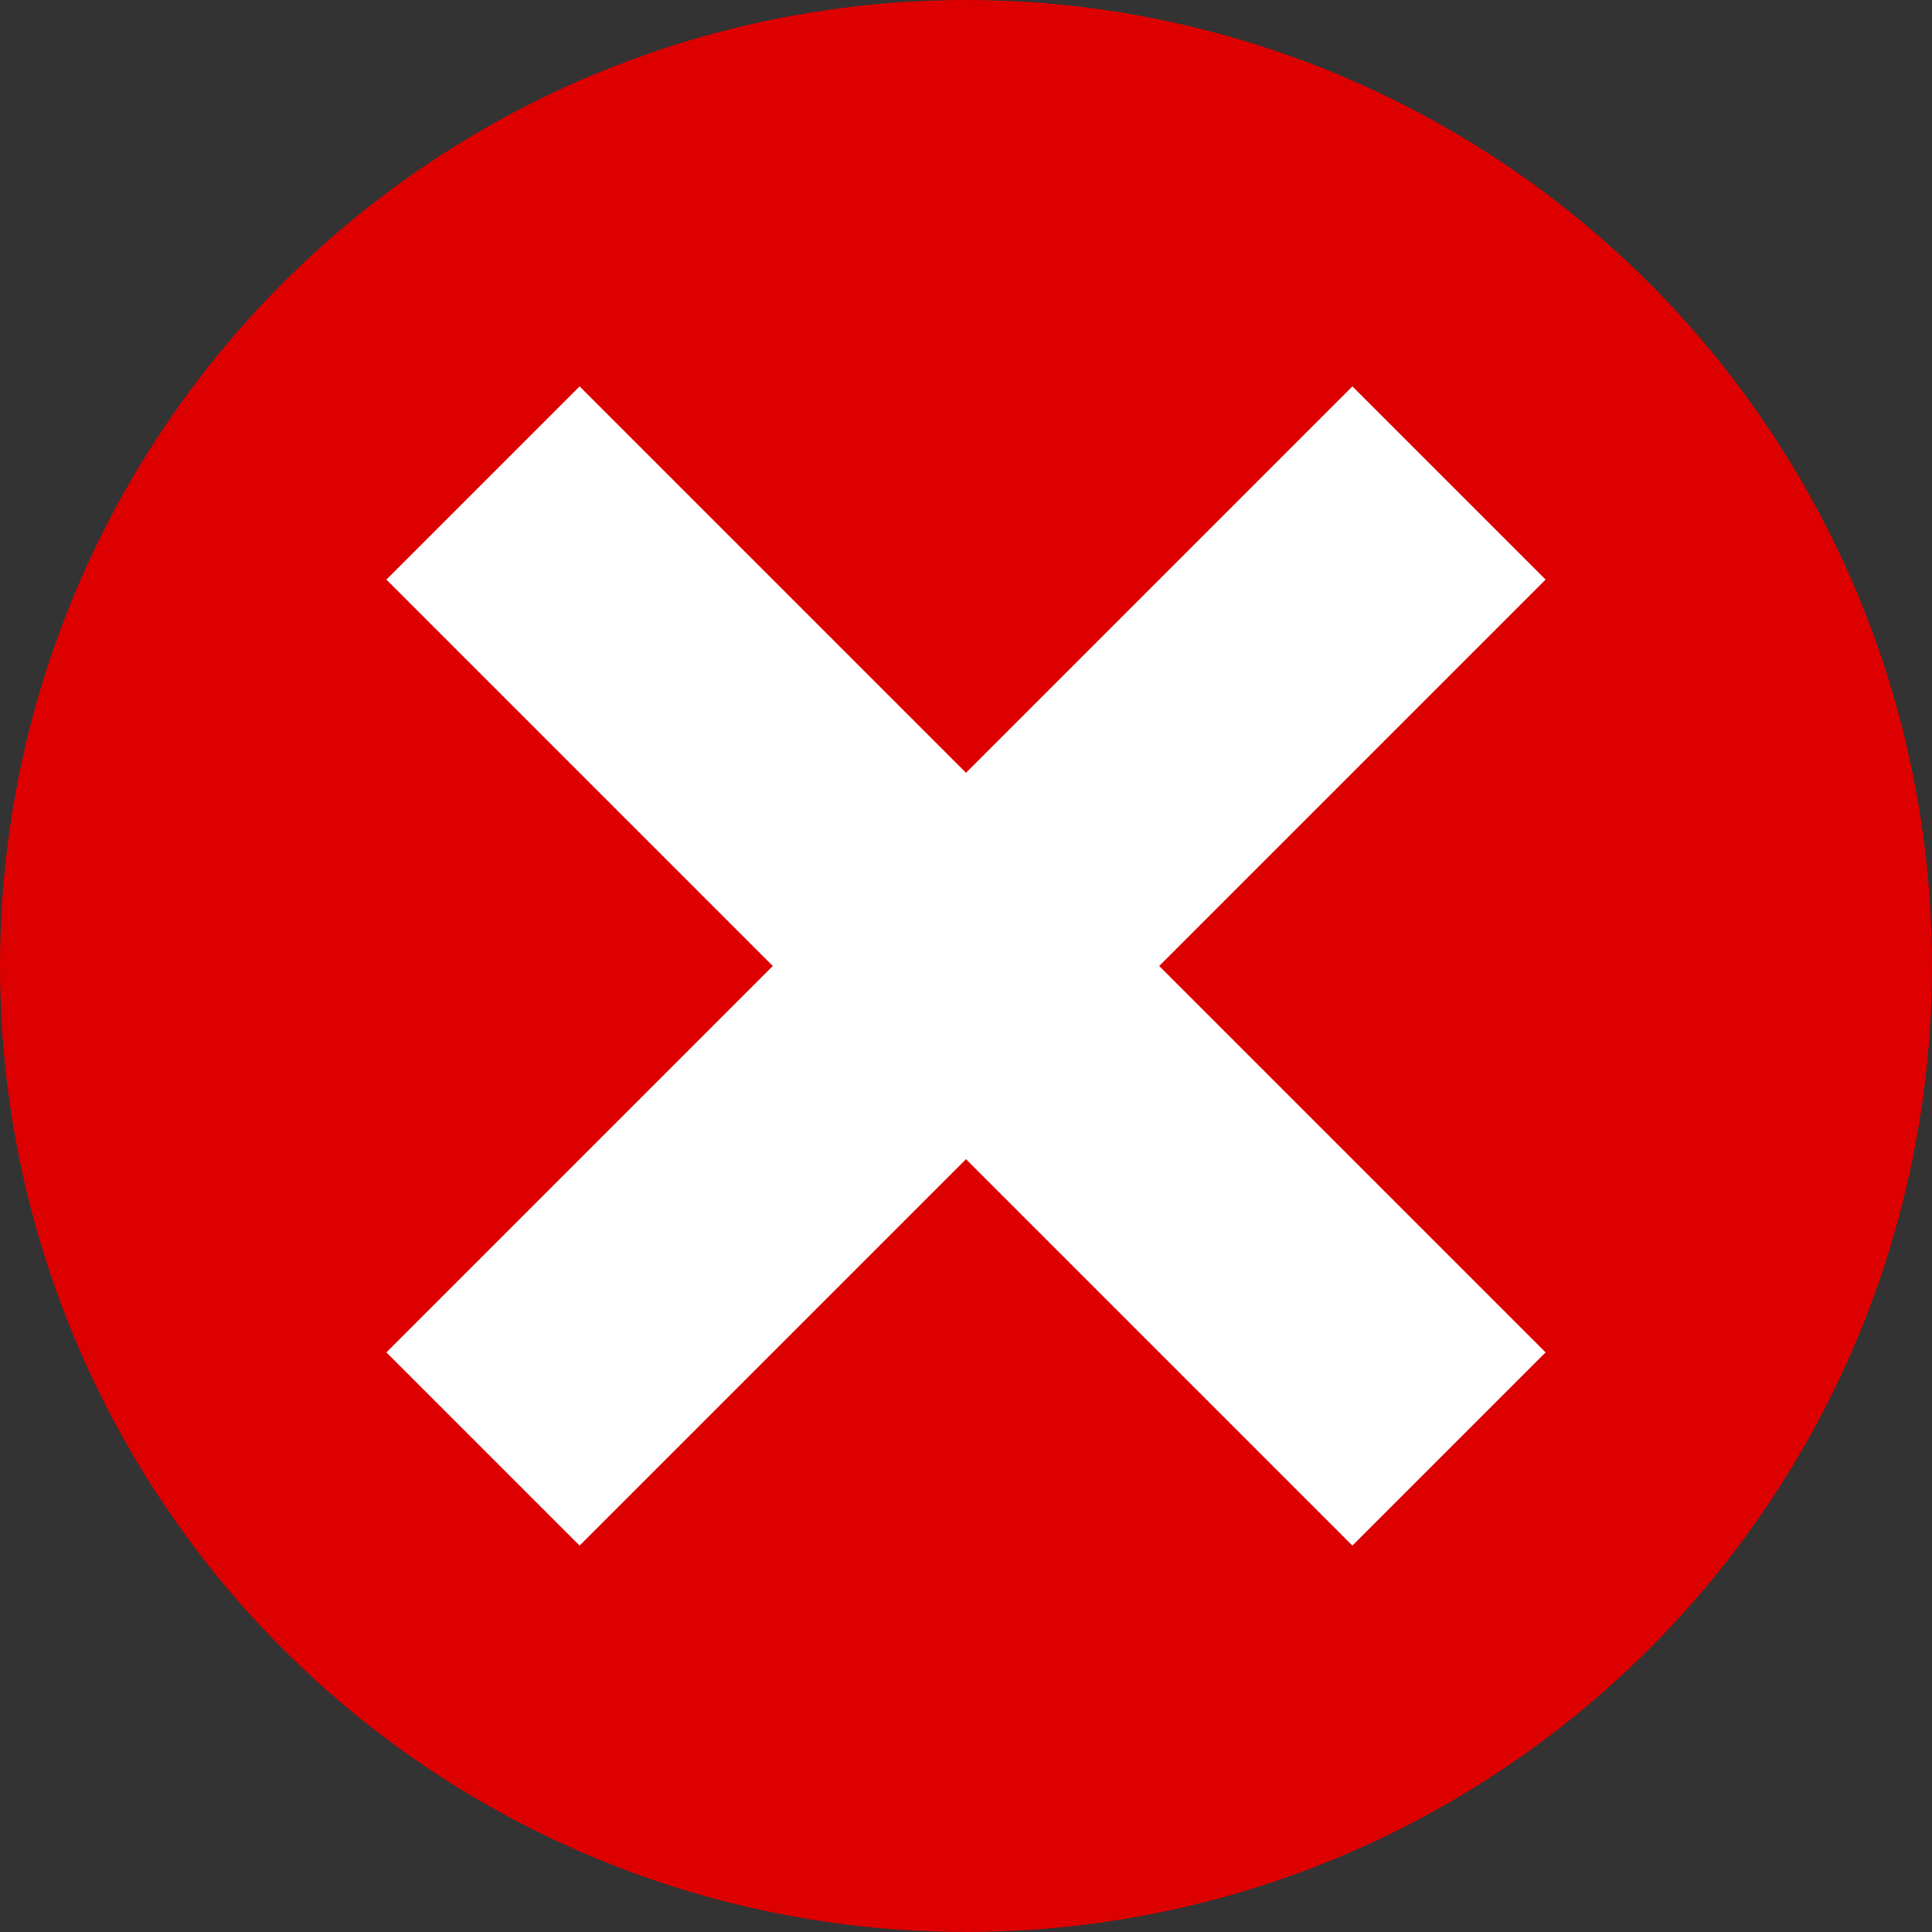 <svg width="24" height="24" version="1.1" xmlns="http://www.w3.org/2000/svg">
<rect width="100%" height="100%" fill="#333333" stroke="none"/>
<circle cx="12" cy="12" r="12" fill="#d00"/>
<path d="m7.2 4.8 4.8 4.8 4.8-4.8 2.4 2.4-4.8 4.8 4.8 4.8-2.4 2.4-4.8-4.8-4.8 4.8-2.4-2.4 4.8-4.8-4.8-4.8z" fill="#fff"/>
</svg>
